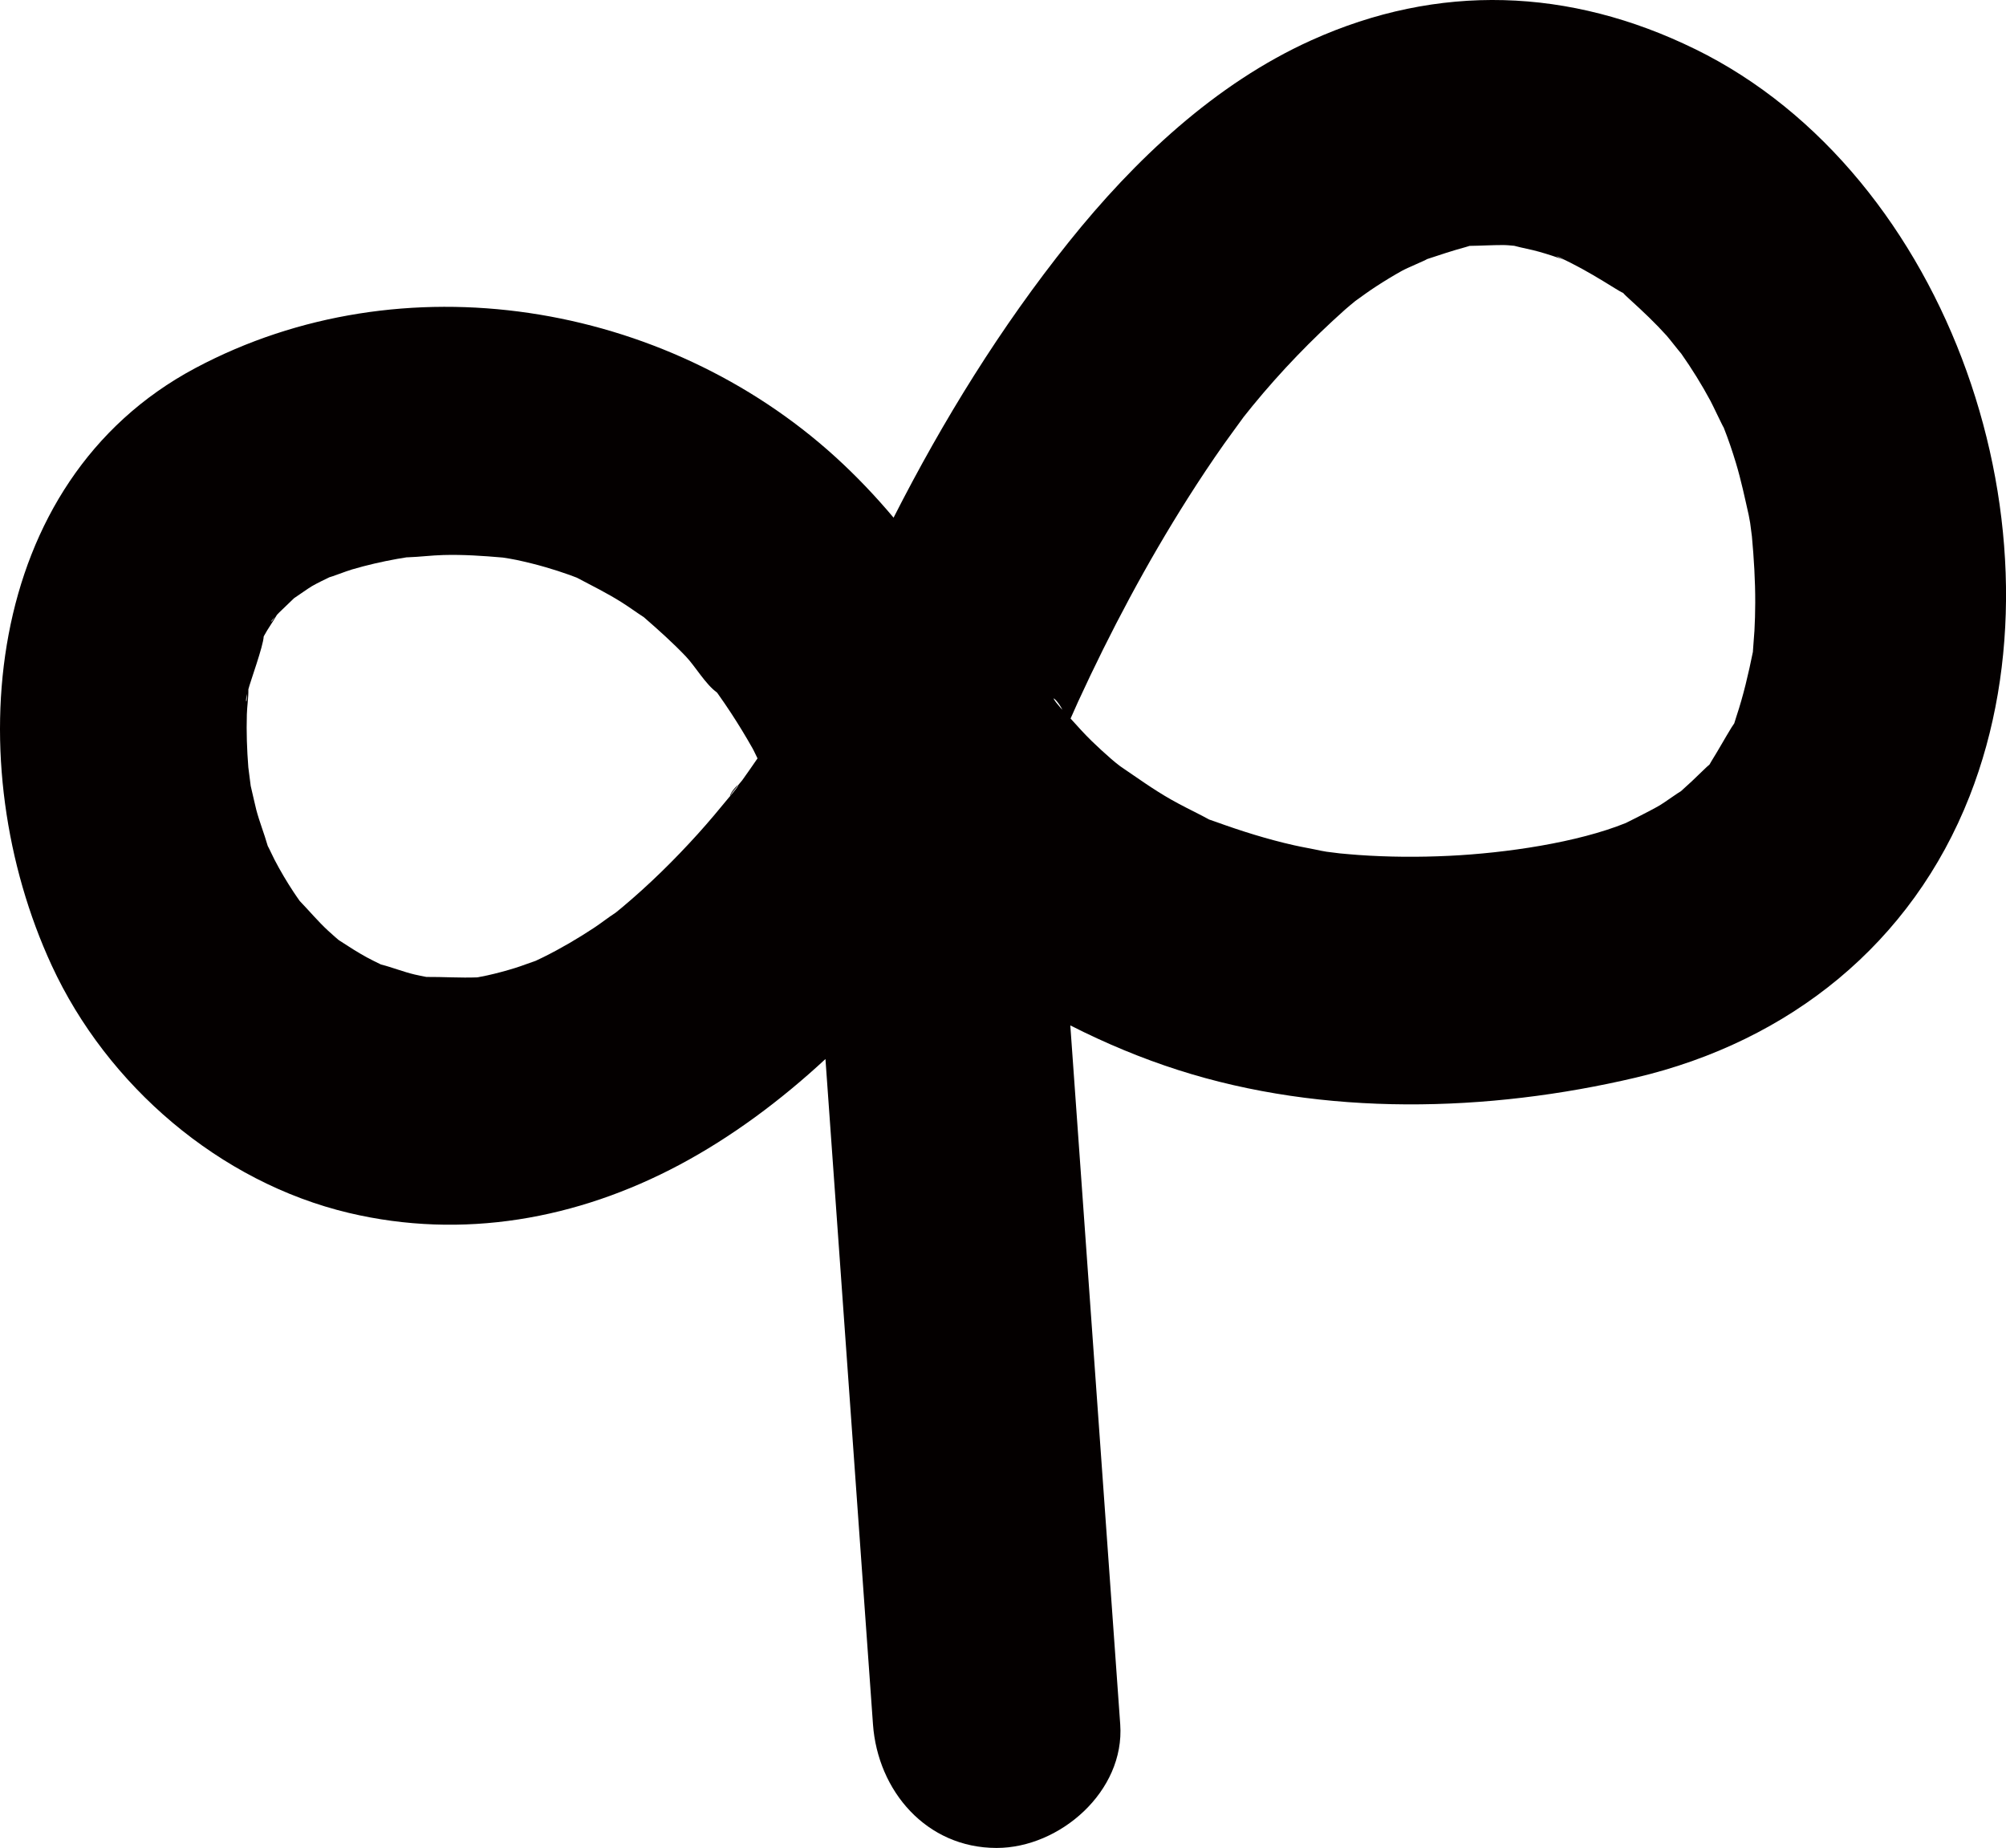 <?xml version="1.0" encoding="UTF-8"?>
<svg id="_레이어_2" data-name="레이어 2" xmlns="http://www.w3.org/2000/svg" viewBox="0 0 973.78 897.02">
  <defs>
    <style>
      .cls-1 {
        fill: #040000;
      }
    </style>
  </defs>
  <g id="_레이어_1-2" data-name="레이어 1">
    <g>
      <path class="cls-1" d="M354.33,386.53s.08-.09.12-.14c.52-1.14,2.31-3.39,3.89-5.27-.34-.21-3.8,3.5-4.01,5.41Z"/>
      <path class="cls-1" d="M822.81,23.81c-60.83-29.79-124.56-32.11-186.29-4.24-46.73,21.1-85.89,58.18-117.62,97.81-33.01,41.22-61.07,86.57-85.13,133.9-8.85-10.53-18.28-20.42-28.21-29.45-82.79-75.28-210.15-96.74-310.76-43.14C-9.04,234.04-19.78,371.46,25.1,468.65c26.9,58.25,81.48,105.22,144.26,120.12,55.22,13.1,110.87,3.09,160.53-23.38,25.14-13.4,48.94-31.06,70.81-51.32,6.35,88.85,12.69,177.71,19.04,266.56,1.34,18.79,2.69,37.59,4.03,56.38,2.31,32.33,25.93,60.01,60.01,60.01,30.69,0,62.33-27.51,60.01-60.01-8.08-113.09-16.16-226.18-24.23-339.27,17.23,8.77,34.87,16.06,52.25,21.63,70.82,22.71,150.49,20.61,222.27,3.71,74.63-17.58,133.96-65.07,162.04-136.63,49.89-127.14-9.35-301.95-133.29-362.64ZM515.72,344.54c-.27-.3-.56-.58-.83-.89-1.03-1.26-2.16-2.5-2.83-3.52-.21-.32-.39-.65-.61-.97,0-.61,2.6,1.97,4.27,5.38ZM133.47,299.47c-.87,1.31-1.67,2.45-1.82,2.22-.07-.12.84-1.16,1.82-2.22ZM119.98,336.83c-.13,2.1-.28,3.98-.44,3.62-.27-.59.08-2.19.44-3.62ZM163.26,455.56c-4.3-2.84-2.23-1.58,0,0h0ZM355.67,384.96c-.4.48-.82.95-1.22,1.43-.1.22-.37.59-.34.69-.04-.12.2-.39.21-.55-5.07,6.18-10.17,12.31-15.54,18.25-11.52,12.75-23.81,24.83-37,35.86-.98.82-1.97,1.62-2.97,2.42-3.57,2.3-6.93,5-10.48,7.34-7.85,5.18-15.99,9.95-24.41,14.14-1.27.63-2.58,1.23-3.87,1.85-3.3,1.09-6.54,2.41-9.86,3.44-4.52,1.4-9.09,2.64-13.71,3.66-1.54.34-3.17.59-4.74.94-8.3.32-16.54-.27-24.77-.21-1.93-.38-3.89-.75-5.71-1.18-5.54-1.31-10.84-3.47-16.32-4.86,0,0,0,0,0,0-2.31-1.13-4.63-2.23-6.89-3.47-4.5-2.46-8.78-5.22-13.07-8.02-.38-.25-.36-.24-.68-.45-1.68-1.48-3.38-2.94-5.03-4.46-4.92-4.55-9.17-9.66-13.8-14.46-1.03-1.49-2.08-2.96-3.07-4.48-3.3-5.01-6.35-10.17-9.12-15.49-1.16-2.22-2.14-4.56-3.33-6.76-.02-.08-.02-.09-.05-.18-1.66-5.84-3.96-11.49-5.51-17.39-.33-1.24-1.82-7.85-2.69-11.54-.23-2.15-1.06-7.92-1.15-9-.68-8.54-.97-17.13-.72-25.7.12-3.99.8-8.18.74-12.17.86-3.53,7.27-21.07,7.43-25.61.07-.13.13-.27.2-.4,1.88-3.49,4.26-6.72,6.23-10.13.45-.47,1.08-1.14,1.17-1.22.87-.86,4.7-4.48,7.17-6.89,2.2-1.43,6.97-4.85,8.65-5.82,2.75-1.58,5.62-2.93,8.47-4.32.81-.1,8.14-2.96,11.01-3.8,7.2-2.12,14.51-3.79,21.89-5.12,1.54-.28,3.09-.52,4.64-.77.23,0,.13,0,.42,0,5.78-.19,11.54-.95,17.33-1.11,9.68-.27,19.28.39,28.91,1.23,1.88.29,4.52.7,6.73,1.17,4.75,1.02,9.47,2.18,14.14,3.54,3.88,1.13,7.74,2.37,11.54,3.73,1.19.43,2.39.89,3.58,1.35.08.04.09.05.18.1,7.24,3.81,14.5,7.42,21.44,11.78,3.61,2.27,7.03,4.81,10.61,7.12.11.07.11.06.21.13.14.12.16.15.32.29,6.91,6.01,13.66,12.05,19.99,18.67,4.73,4.94,9.63,13.64,15.24,17.65.13.18.27.36.39.54,2.22,3.12,4.38,6.28,6.48,9.49,3.6,5.5,7.01,11.11,10.25,16.83.94,1.66,1.67,3.41,2.54,5.09-2.48,3.57-4.91,7.17-7.45,10.66-.17.23-.99,1.2-1.93,2.32.16.1-.27.91-2.67,3.84ZM545.16,372.94c1.39.97,1.11.8,0,0h0ZM851.63,306.59c-.17,3.12-.52,6.23-.69,9.34-.01.22,0,.27-.02.47-2.19,10.74-4.59,21.15-8.07,31.57-.48,1.43-.77,2.38-.99,3.17-.31.4-.69.96-1.28,1.91-3.31,5.39-6.36,10.95-9.72,16.32-.52.83-.78,1.31-1.01,1.75-.68.55-1.64,1.41-3.41,3.15-3.43,3.37-6.89,6.63-10.47,9.8-1.08.51-8.03,5.53-10.19,6.8-4.49,2.66-16.7,8.69-16.5,8.6-23.39,9.51-58.25,14.64-85.82,15.96-14.7.71-29.45.63-44.14-.42-2.94-.21-5.87-.49-8.81-.75-.82-.07-4.23-.53-6.5-.81-1.24-.22-2.47-.43-2.7-.48-4.35-.96-8.76-1.68-13.11-2.66-12.99-2.92-25.57-6.88-38.07-11.4-1.46-.53-2.38-.84-3.17-1.1-.66-.38-1.67-.93-3.36-1.8-5.07-2.59-10.16-5.09-15.12-7.9-8.62-4.88-16.52-10.62-24.67-16.15-1.26-.95-2.77-2.14-4.41-3.57-3.23-2.81-6.38-5.71-9.45-8.68-3.6-3.49-6.9-7.23-10.26-10.92,1.22-2.75,2.42-5.51,3.68-8.25,15.67-34.05,33.31-67.29,53.4-98.95,5.59-8.81,11.37-17.51,17.39-26.04,3.05-4.32,6.23-8.53,9.31-12.83.08-.12.08-.12.15-.22,1.47-1.84,2.94-3.69,4.43-5.52,13.74-16.77,28.68-32.22,44.84-46.66,1.64-1.46,3.35-2.82,5.03-4.22,3.35-2.41,6.68-4.85,10.15-7.1,4.08-2.66,8.25-5.19,12.5-7.56,2.66-1.48,11.87-5.26,12.11-5.65,6.22-2.06,12.39-4.12,18.78-5.85.93-.25,1.32-.4,1.95-.59,5.41-.06,10.79-.41,16.21-.4,1.83,0,3.63.2,5.44.36,4.01,1.09,8.16,1.77,12.17,2.92,4.05,1.15,8.09,2.47,12.05,3.93-2.39-.88-8.31-4.35,2.96,1.31,7.45,3.74,14.45,7.99,21.54,12.38,7.94,4.91.62-.61,7.55,5.66,6.17,5.59,12.16,11.26,17.73,17.44,1.06,1.18,6.11,7.66,7.09,8.74,5.16,7.35,9.91,14.99,14.16,22.89,1.21,2.24,6.19,12.88,6.4,12.89,2.23,5.64,4.2,11.42,5.95,17.23,2.52,8.36,4.29,16.79,6.21,25.29.05.22.39,2.14.71,3.85.32,2.54.85,6.52.85,6.54.98,10.72,1.64,21.45,1.61,32.22-.02,4.67-.14,9.35-.4,14.01Z"/>
    </g>
  </g>
</svg>